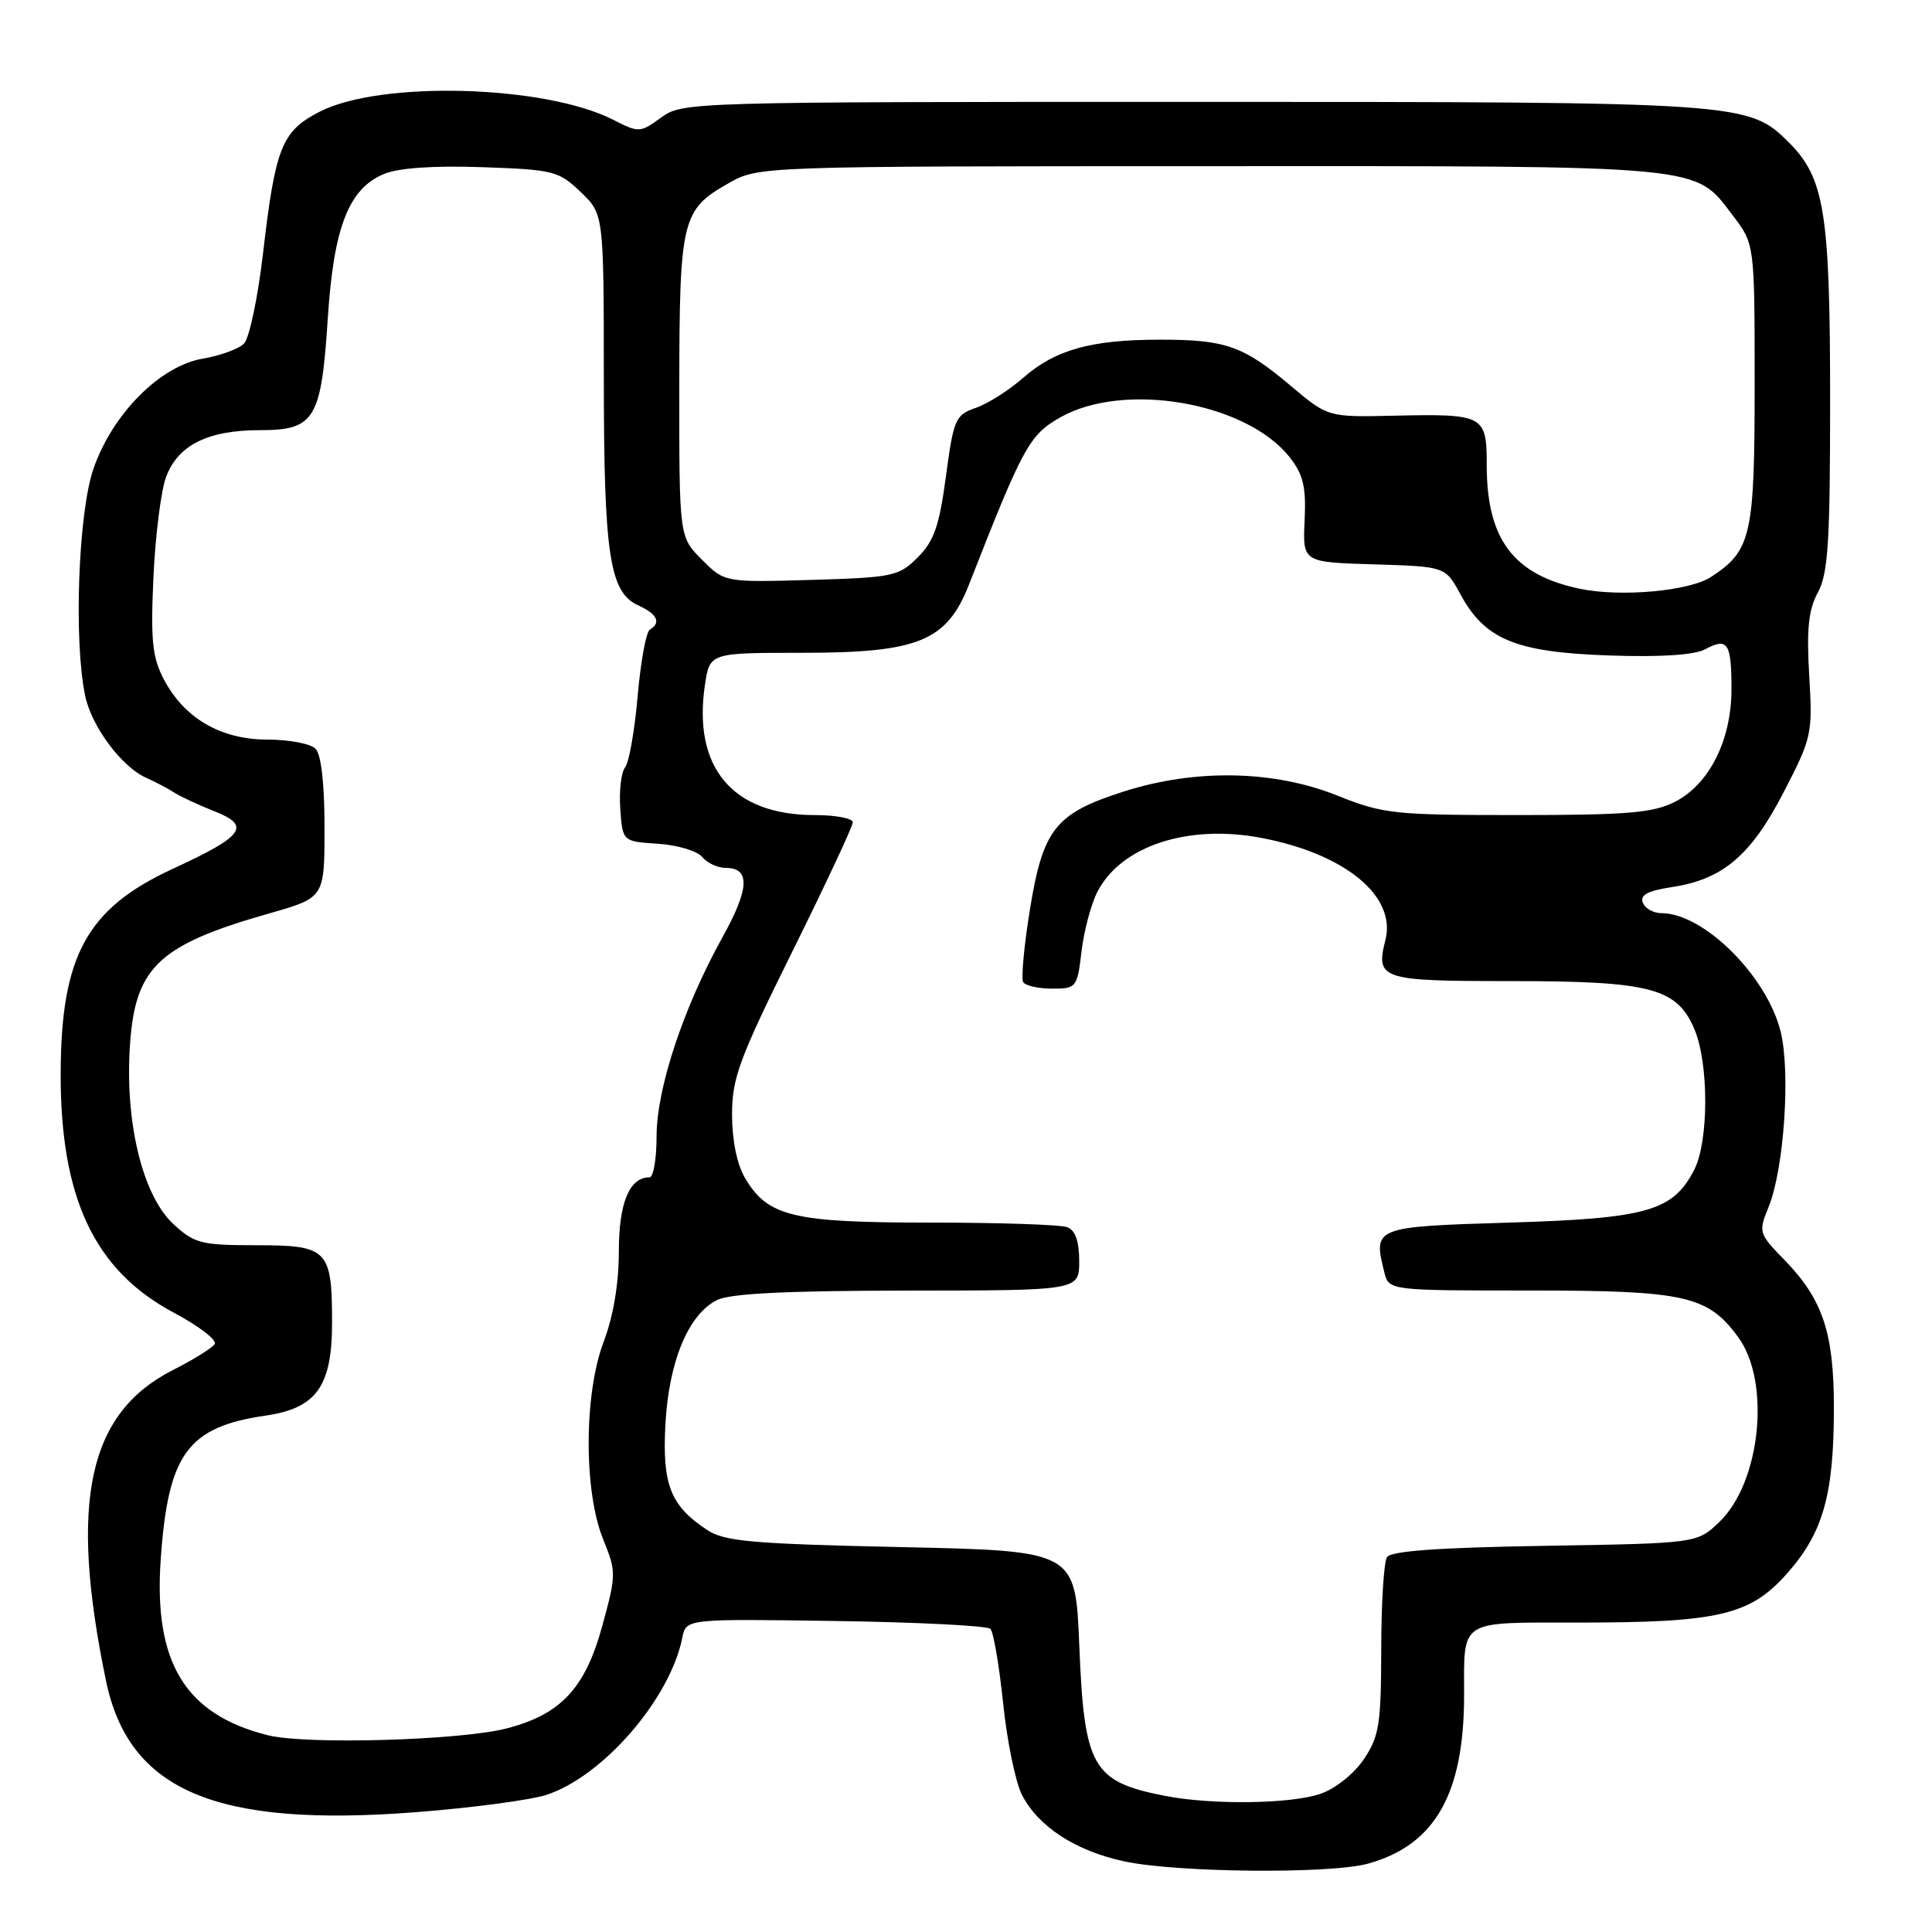 <?xml version="1.0" encoding="UTF-8" standalone="no"?>
<!DOCTYPE svg PUBLIC "-//W3C//DTD SVG 1.1//EN" "http://www.w3.org/Graphics/SVG/1.1/DTD/svg11.dtd" >
<svg xmlns="http://www.w3.org/2000/svg" xmlns:xlink="http://www.w3.org/1999/xlink" version="1.1" viewBox="0 0 256 256">
 <g >
 <path fill="currentColor"
d=" M 181.28 246.94 C 190.14 244.48 194.00 237.71 194.00 224.64 C 194.00 214.48 193.18 215.00 209.06 215.00 C 227.83 215.00 231.92 214.03 236.87 208.41 C 241.59 203.05 243.00 198.01 243.00 186.53 C 243.00 176.56 241.52 172.16 236.43 166.93 C 233.04 163.45 232.98 163.28 234.35 159.93 C 236.40 154.88 237.28 141.99 235.93 136.64 C 234.08 129.28 225.73 121.00 220.16 121.00 C 219.09 121.00 217.97 120.37 217.68 119.60 C 217.29 118.59 218.34 118.03 221.50 117.55 C 228.27 116.54 232.02 113.36 236.35 104.96 C 240.09 97.74 240.19 97.24 239.73 89.50 C 239.37 83.34 239.63 80.81 240.88 78.50 C 242.24 75.99 242.50 71.84 242.50 53.00 C 242.50 28.26 241.76 23.61 237.08 18.92 C 231.69 13.54 231.17 13.50 157.98 13.50 C 91.19 13.50 90.43 13.52 87.60 15.58 C 84.82 17.60 84.66 17.61 81.25 15.87 C 72.20 11.26 50.42 10.66 42.36 14.80 C 37.32 17.39 36.49 19.48 34.84 33.67 C 34.16 39.49 33.03 44.82 32.33 45.53 C 31.62 46.24 29.17 47.13 26.88 47.52 C 21.23 48.47 14.91 54.83 12.39 62.09 C 10.37 67.89 9.75 84.96 11.29 92.22 C 12.16 96.32 16.16 101.66 19.41 103.08 C 20.56 103.59 22.18 104.44 23.00 104.97 C 23.82 105.51 26.24 106.64 28.37 107.48 C 33.32 109.42 32.38 110.75 22.92 115.11 C 11.55 120.35 8.11 126.58 8.04 142.07 C 7.97 158.70 12.49 168.32 23.02 173.93 C 26.33 175.69 28.77 177.56 28.45 178.09 C 28.12 178.61 25.64 180.16 22.93 181.53 C 11.66 187.24 9.13 198.98 14.04 222.69 C 17.07 237.30 28.58 242.18 55.17 240.12 C 62.50 239.55 70.24 238.52 72.37 237.84 C 79.87 235.42 88.80 225.11 90.41 217.00 C 90.91 214.50 90.91 214.50 110.70 214.79 C 121.58 214.95 130.82 215.42 131.23 215.83 C 131.64 216.24 132.40 220.68 132.92 225.70 C 133.44 230.72 134.56 236.18 135.42 237.84 C 137.60 242.06 142.51 245.25 148.97 246.64 C 155.93 248.14 176.27 248.33 181.28 246.94 Z  M 154.30 237.95 C 144.73 236.06 143.66 234.18 143.01 218.00 C 142.50 205.50 142.50 205.50 119.45 205.00 C 99.67 204.57 96.02 204.25 93.72 202.74 C 88.85 199.54 87.74 196.75 88.17 188.76 C 88.61 180.42 91.21 174.16 95.00 172.27 C 96.77 171.39 104.15 171.03 120.25 171.01 C 143.00 171.00 143.00 171.00 143.00 167.11 C 143.00 164.48 142.49 163.02 141.42 162.61 C 140.55 162.27 132.40 162.00 123.32 162.00 C 105.03 162.00 101.74 161.21 98.71 156.08 C 97.66 154.30 97.00 151.08 97.00 147.70 C 97.00 142.85 97.93 140.33 105.00 126.06 C 109.40 117.18 113.00 109.48 113.00 108.96 C 113.00 108.43 110.72 108.00 107.93 108.00 C 97.06 108.00 91.77 101.71 93.41 90.74 C 94.05 86.50 94.05 86.50 106.27 86.50 C 121.73 86.50 125.46 84.97 128.42 77.40 C 135.56 59.15 136.40 57.62 140.50 55.30 C 148.97 50.50 165.17 53.32 170.89 60.59 C 172.69 62.88 173.08 64.50 172.87 68.96 C 172.61 74.50 172.61 74.50 182.06 74.78 C 191.52 75.07 191.52 75.07 193.51 78.74 C 196.76 84.74 200.83 86.42 213.12 86.85 C 220.07 87.09 224.50 86.80 225.95 86.03 C 228.93 84.43 229.43 85.18 229.43 91.32 C 229.43 98.08 226.49 103.92 221.93 106.25 C 219.05 107.71 215.69 108.00 201.08 108.00 C 184.67 108.00 183.28 107.85 177.18 105.41 C 168.79 102.05 158.40 101.85 148.94 104.87 C 139.84 107.77 138.20 109.84 136.47 120.51 C 135.69 125.33 135.29 129.66 135.58 130.14 C 135.88 130.61 137.60 131.00 139.42 131.00 C 142.63 131.00 142.74 130.87 143.31 126.05 C 143.63 123.33 144.58 119.78 145.42 118.15 C 148.56 112.09 157.40 109.18 167.11 111.02 C 178.20 113.12 185.04 118.73 183.58 124.53 C 182.26 129.78 182.93 130.00 200.14 130.00 C 218.76 130.00 222.23 130.91 224.54 136.43 C 226.45 141.02 226.42 151.28 224.48 155.03 C 221.67 160.47 218.25 161.45 200.01 162.00 C 182.04 162.55 181.93 162.59 183.43 168.58 C 184.04 171.00 184.04 171.00 202.77 171.00 C 223.28 171.00 226.29 171.68 230.32 177.18 C 234.66 183.10 233.31 196.41 227.83 201.66 C 224.87 204.50 224.87 204.50 204.70 204.83 C 190.68 205.06 184.29 205.51 183.78 206.33 C 183.37 206.97 183.02 212.50 183.02 218.60 C 183.00 228.49 182.75 230.08 180.72 233.10 C 179.41 235.04 176.95 237.01 174.97 237.69 C 171.02 239.05 160.53 239.18 154.30 237.95 Z  M 35.50 229.93 C 24.52 227.18 20.33 220.29 21.30 206.57 C 22.28 192.61 24.87 189.08 35.22 187.57 C 41.92 186.60 44.00 183.69 44.00 175.30 C 44.00 165.56 43.45 165.00 33.98 165.00 C 26.70 165.00 25.78 164.77 23.03 162.25 C 19.04 158.61 16.66 149.33 17.17 139.38 C 17.73 128.23 20.69 125.30 35.75 121.01 C 43.00 118.94 43.00 118.94 43.00 109.67 C 43.00 103.79 42.56 99.96 41.80 99.20 C 41.14 98.54 38.28 98.00 35.45 98.00 C 29.25 98.00 24.39 95.16 21.69 89.98 C 20.18 87.08 19.95 84.82 20.33 76.50 C 20.58 71.00 21.33 65.02 22.00 63.22 C 23.57 58.98 27.53 57.00 34.43 57.00 C 41.72 57.00 42.57 55.59 43.44 42.10 C 44.22 30.10 46.21 24.98 50.89 23.05 C 52.81 22.25 57.44 21.93 63.87 22.15 C 73.36 22.48 74.03 22.65 76.94 25.44 C 80.00 28.37 80.00 28.37 80.01 49.94 C 80.01 73.51 80.76 78.48 84.56 80.21 C 87.10 81.37 87.64 82.49 86.10 83.44 C 85.61 83.74 84.89 87.70 84.49 92.24 C 84.10 96.78 83.35 101.03 82.83 101.68 C 82.31 102.32 82.02 104.80 82.19 107.18 C 82.50 111.50 82.50 111.50 87.17 111.80 C 89.74 111.97 92.38 112.75 93.04 113.55 C 93.70 114.35 95.10 115.00 96.15 115.00 C 99.45 115.00 99.32 117.74 95.71 124.23 C 90.54 133.55 87.00 144.24 87.00 150.56 C 87.00 153.55 86.58 156.00 86.07 156.00 C 83.40 156.00 82.00 159.37 82.00 165.82 C 82.00 170.08 81.27 174.41 80.00 177.76 C 77.37 184.67 77.33 197.58 79.92 203.96 C 81.67 208.28 81.67 208.63 79.80 215.46 C 77.54 223.71 74.32 227.16 67.15 229.02 C 61.04 230.61 40.58 231.20 35.50 229.93 Z  M 209.31 78.01 C 200.53 76.16 197.00 71.46 197.00 61.64 C 197.00 55.01 196.65 54.82 184.75 55.08 C 175.96 55.28 175.96 55.28 171.05 51.14 C 164.74 45.82 162.41 45.00 153.68 45.01 C 144.57 45.01 139.82 46.34 135.57 50.07 C 133.71 51.70 130.90 53.49 129.31 54.04 C 126.59 54.99 126.36 55.52 125.34 63.12 C 124.46 69.69 123.77 71.69 121.61 73.85 C 119.10 76.36 118.35 76.52 107.49 76.84 C 96.02 77.17 96.02 77.17 93.01 74.16 C 90.00 71.15 90.00 71.15 90.01 51.33 C 90.03 29.06 90.34 27.79 96.52 24.29 C 100.50 22.03 100.50 22.03 160.28 22.02 C 226.57 22.00 224.46 21.80 229.62 28.57 C 232.50 32.35 232.50 32.35 232.50 50.97 C 232.50 71.02 232.06 72.95 226.72 76.45 C 223.84 78.33 214.74 79.15 209.31 78.01 Z "/>
</g>
</svg>